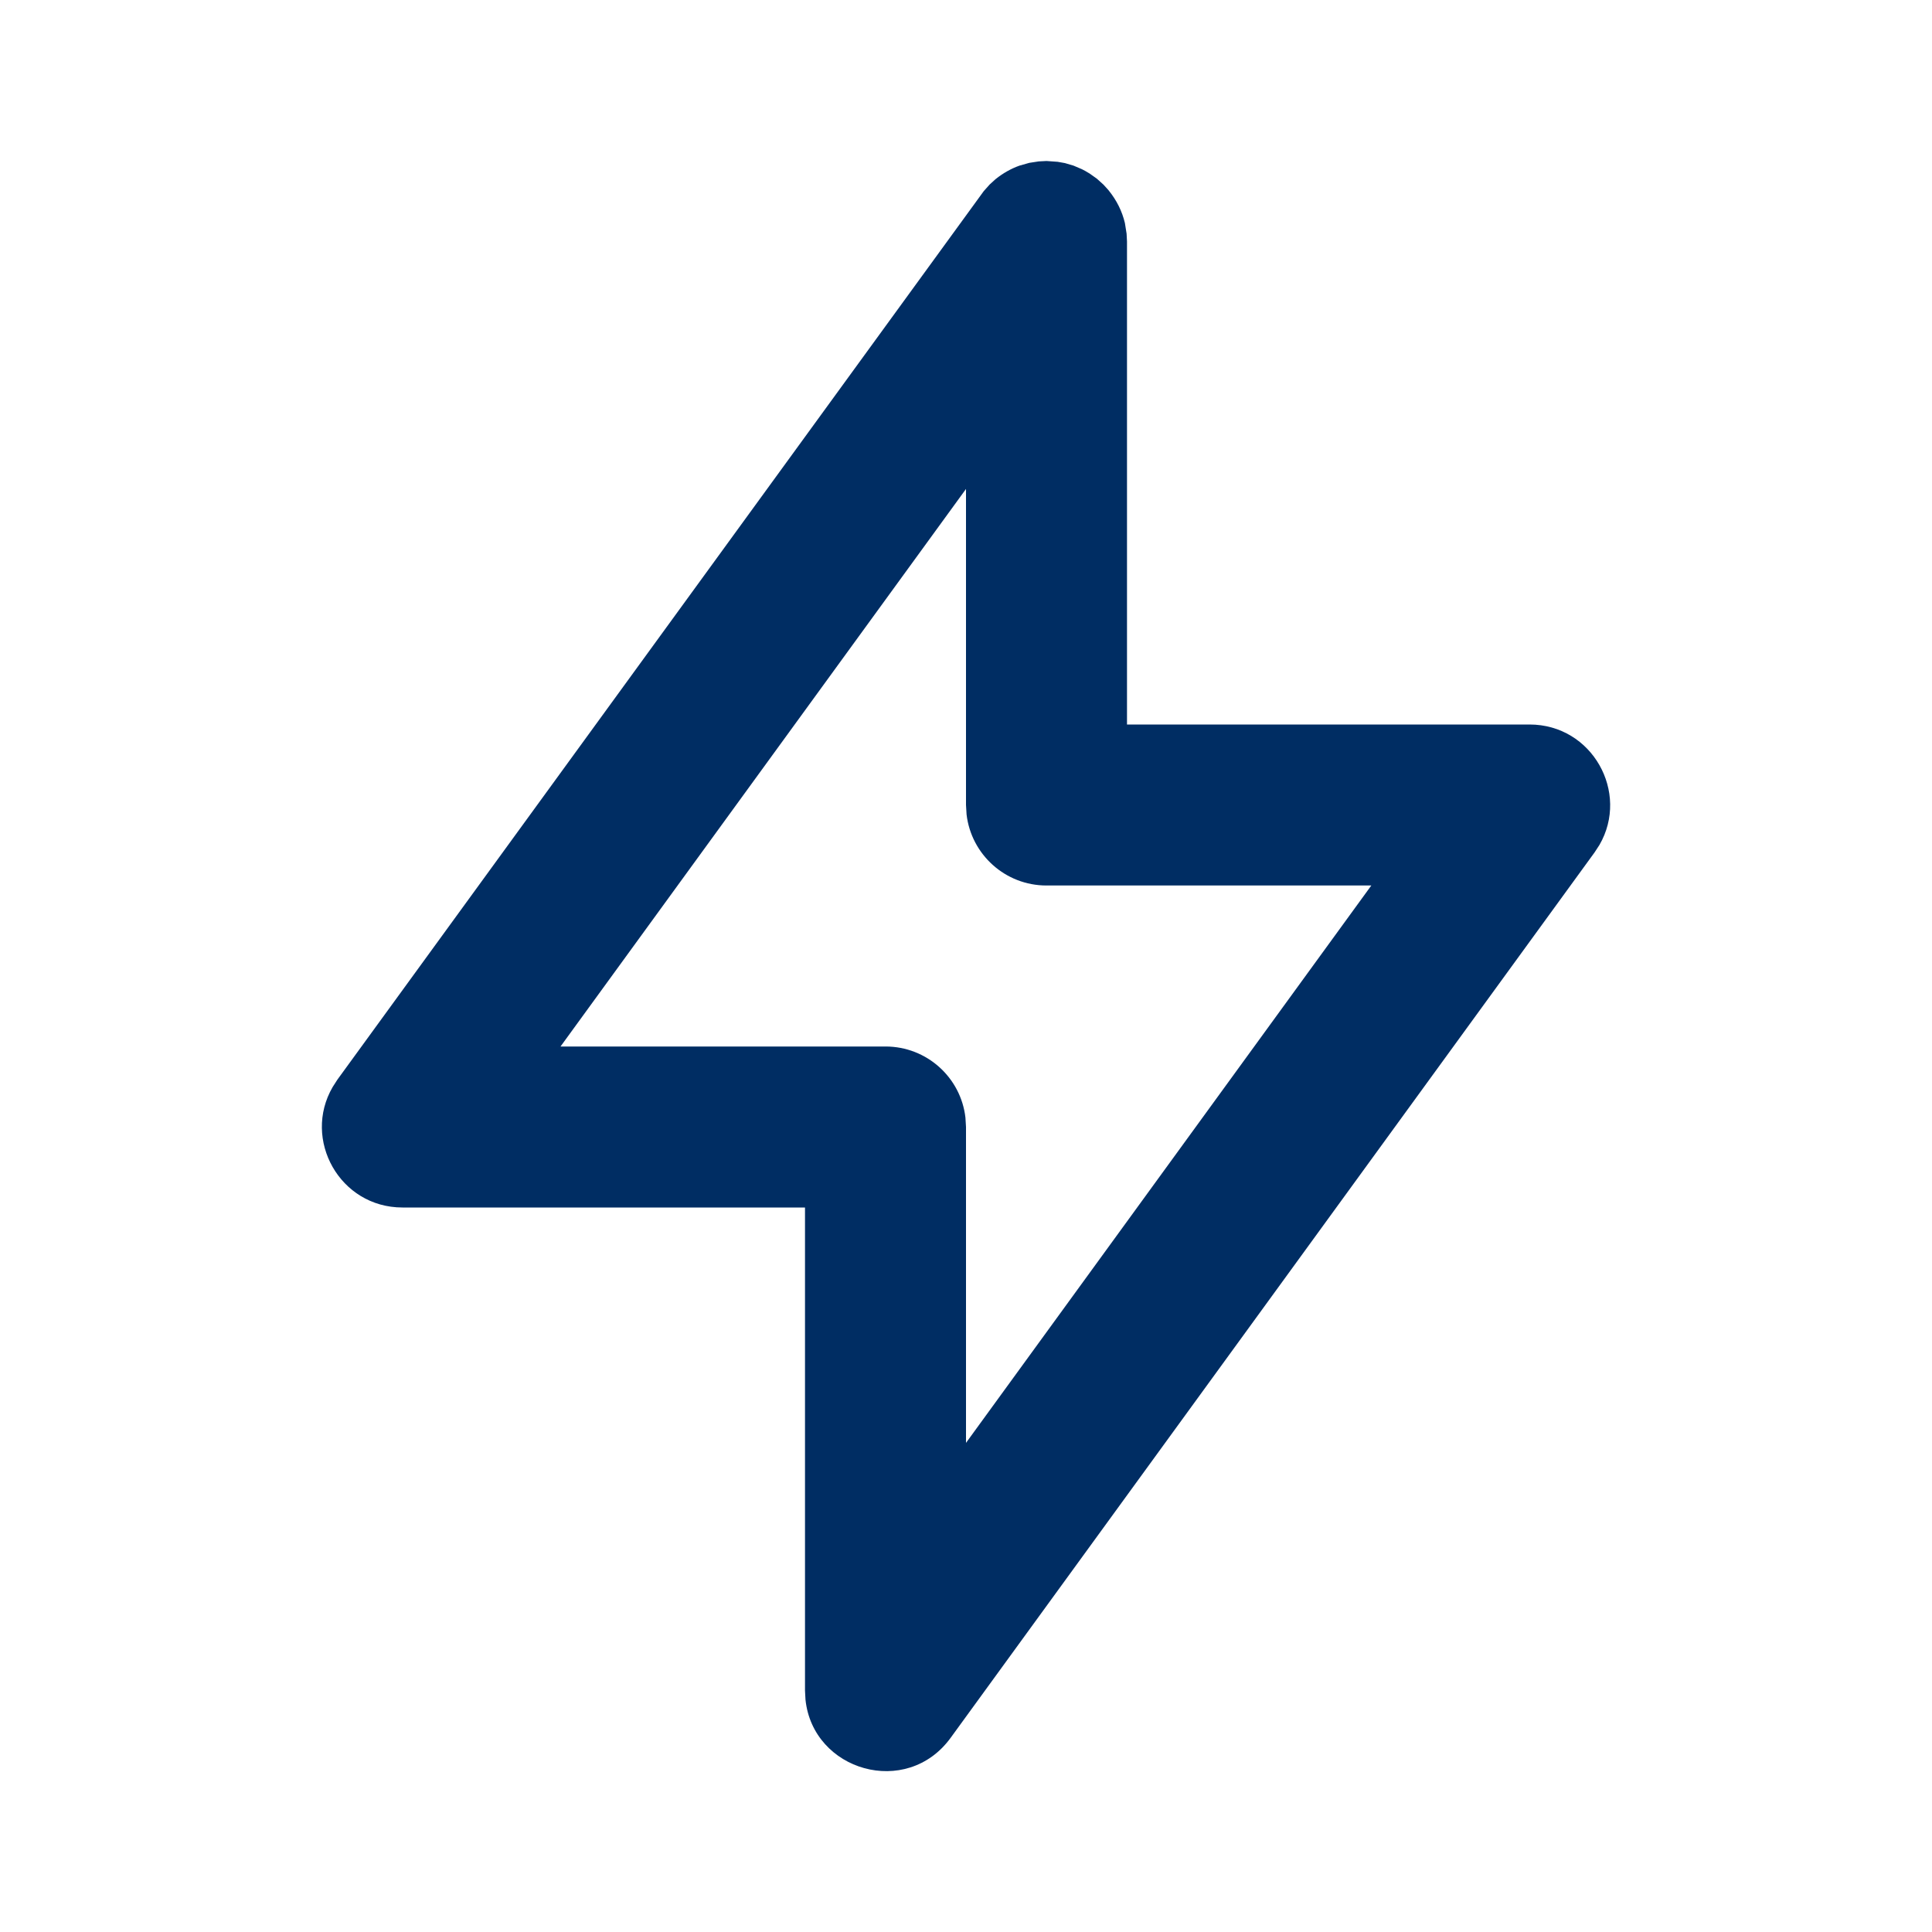 <svg width="24" height="24" viewBox="0 0 24 24" fill="none" xmlns="http://www.w3.org/2000/svg">
<path fill-rule="evenodd" clip-rule="evenodd" d="M12.903 2.005L13 2L13.139 2.01L13.229 2.026L13.337 2.058L13.44 2.102L13.482 2.124L13.536 2.156L13.626 2.22L13.707 2.293L13.769 2.361L13.775 2.369C13.871 2.488 13.939 2.623 13.974 2.771L13.995 2.903L14 3V9H19C19.78 9 20.246 9.845 19.869 10.496L19.809 10.588L11.809 21.588C11.262 22.34 10.098 21.999 10.006 21.113L10 21V15H5C4.22 15 3.754 14.155 4.132 13.504L4.191 13.412L12.22 2.375L12.293 2.293L12.361 2.231L12.369 2.224C12.459 2.152 12.557 2.096 12.663 2.058L12.786 2.023L12.903 2.005ZM12 6.074L6.963 13H11C11.513 13 11.936 13.386 11.993 13.883L12 14V17.924L17.035 11H13C12.487 11 12.065 10.614 12.007 10.117L12 10V6.074Z" fill="#002D63"/>
</svg>
